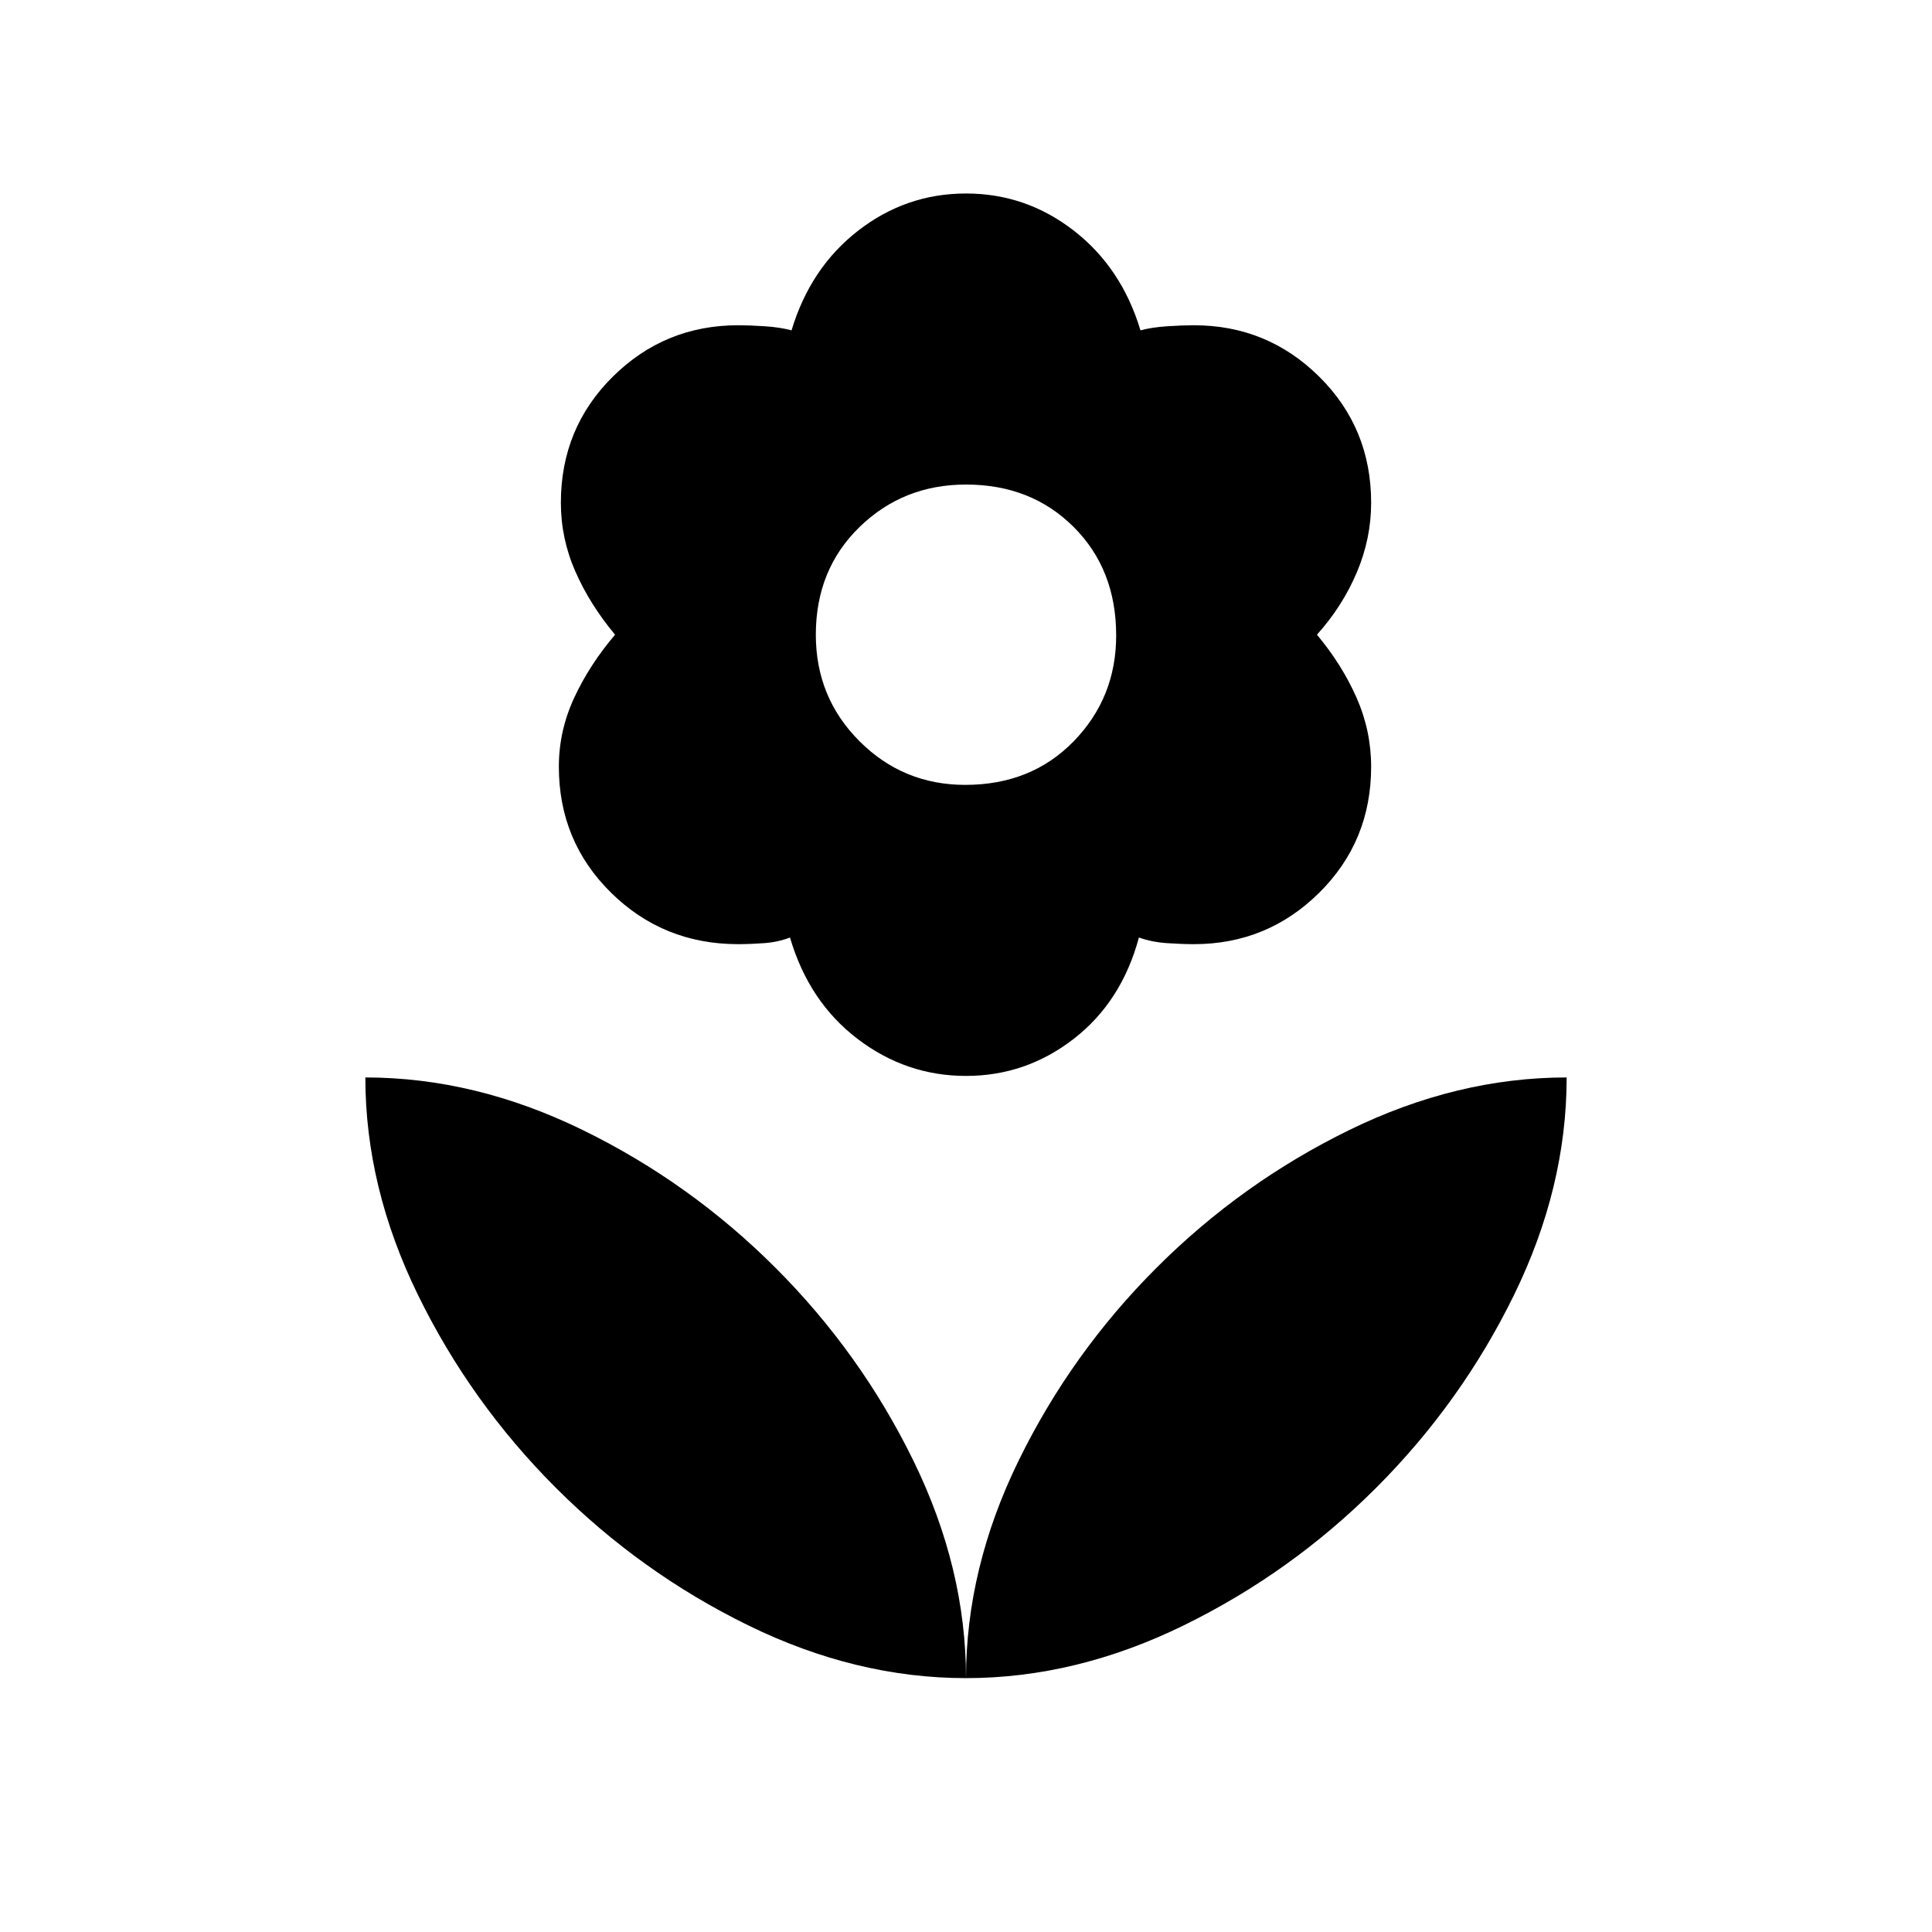 <svg xmlns="http://www.w3.org/2000/svg" height="48" viewBox="0 -960 960 960" width="48"><path d="M479.62-570q32.84 0 53.92-21.69t21.08-52.54q0-32.85-21.13-53.92-21.12-21.08-53.49-21.08-31.23 0-52.92 21.12-21.7 21.13-21.7 53.49 0 31.24 21.7 52.93Q448.77-570 479.62-570Zm.38 144.62q-29.78 0-53.93-18.43-24.15-18.42-33.53-50.34-6 2.3-12.89 2.8-6.88.5-12.88.5-37.15 0-63.11-25.54-25.97-25.55-25.97-62.65 0-17.81 7.62-34.23 7.61-16.42 20.31-31.35-12.47-14.92-19.7-31.34-7.23-16.42-7.23-34.23 0-37.1 25.81-62.65 25.81-25.54 62.27-25.54 5.7 0 13.27.5 7.57.5 13.27 2.03 9.38-31.15 33.15-49.57 23.76-18.43 53.54-18.43 29.78 0 53.54 18.43 23.77 18.42 33.15 49.57 5.7-1.53 13.27-2.03 7.57-.5 13.27-.5 36.46 0 62.27 25.54 25.81 25.55 25.81 62.65 0 17.81-7.12 34.61-7.11 16.81-19.81 30.96 12.47 14.93 19.7 31.35 7.23 16.42 7.23 34.23 0 37.1-25.81 62.65-25.81 25.54-62.27 25.54-5.7 0-13.27-.5-7.57-.5-14.04-2.8-8.61 31.92-32.38 50.34-23.76 18.43-53.54 18.43Zm0 299.23q0-54.62 26.15-108.08 26.16-53.46 68.47-95.77 42.3-42.31 95.76-68.46 53.47-26.16 108.08-26.16 0 54.62-26.15 108.08-26.16 53.46-68.46 95.77-42.31 42.31-95.77 68.46-53.46 26.16-108.08 26.16Zm0 0q0-54.62-26.15-108.08-26.16-53.46-68.47-95.77-42.3-42.31-95.76-68.46-53.47-26.16-108.08-26.16 0 54.62 26.15 108.08 26.16 53.46 68.46 95.77 42.31 42.31 95.77 68.46 53.46 26.16 108.08 26.16Z"/></svg>